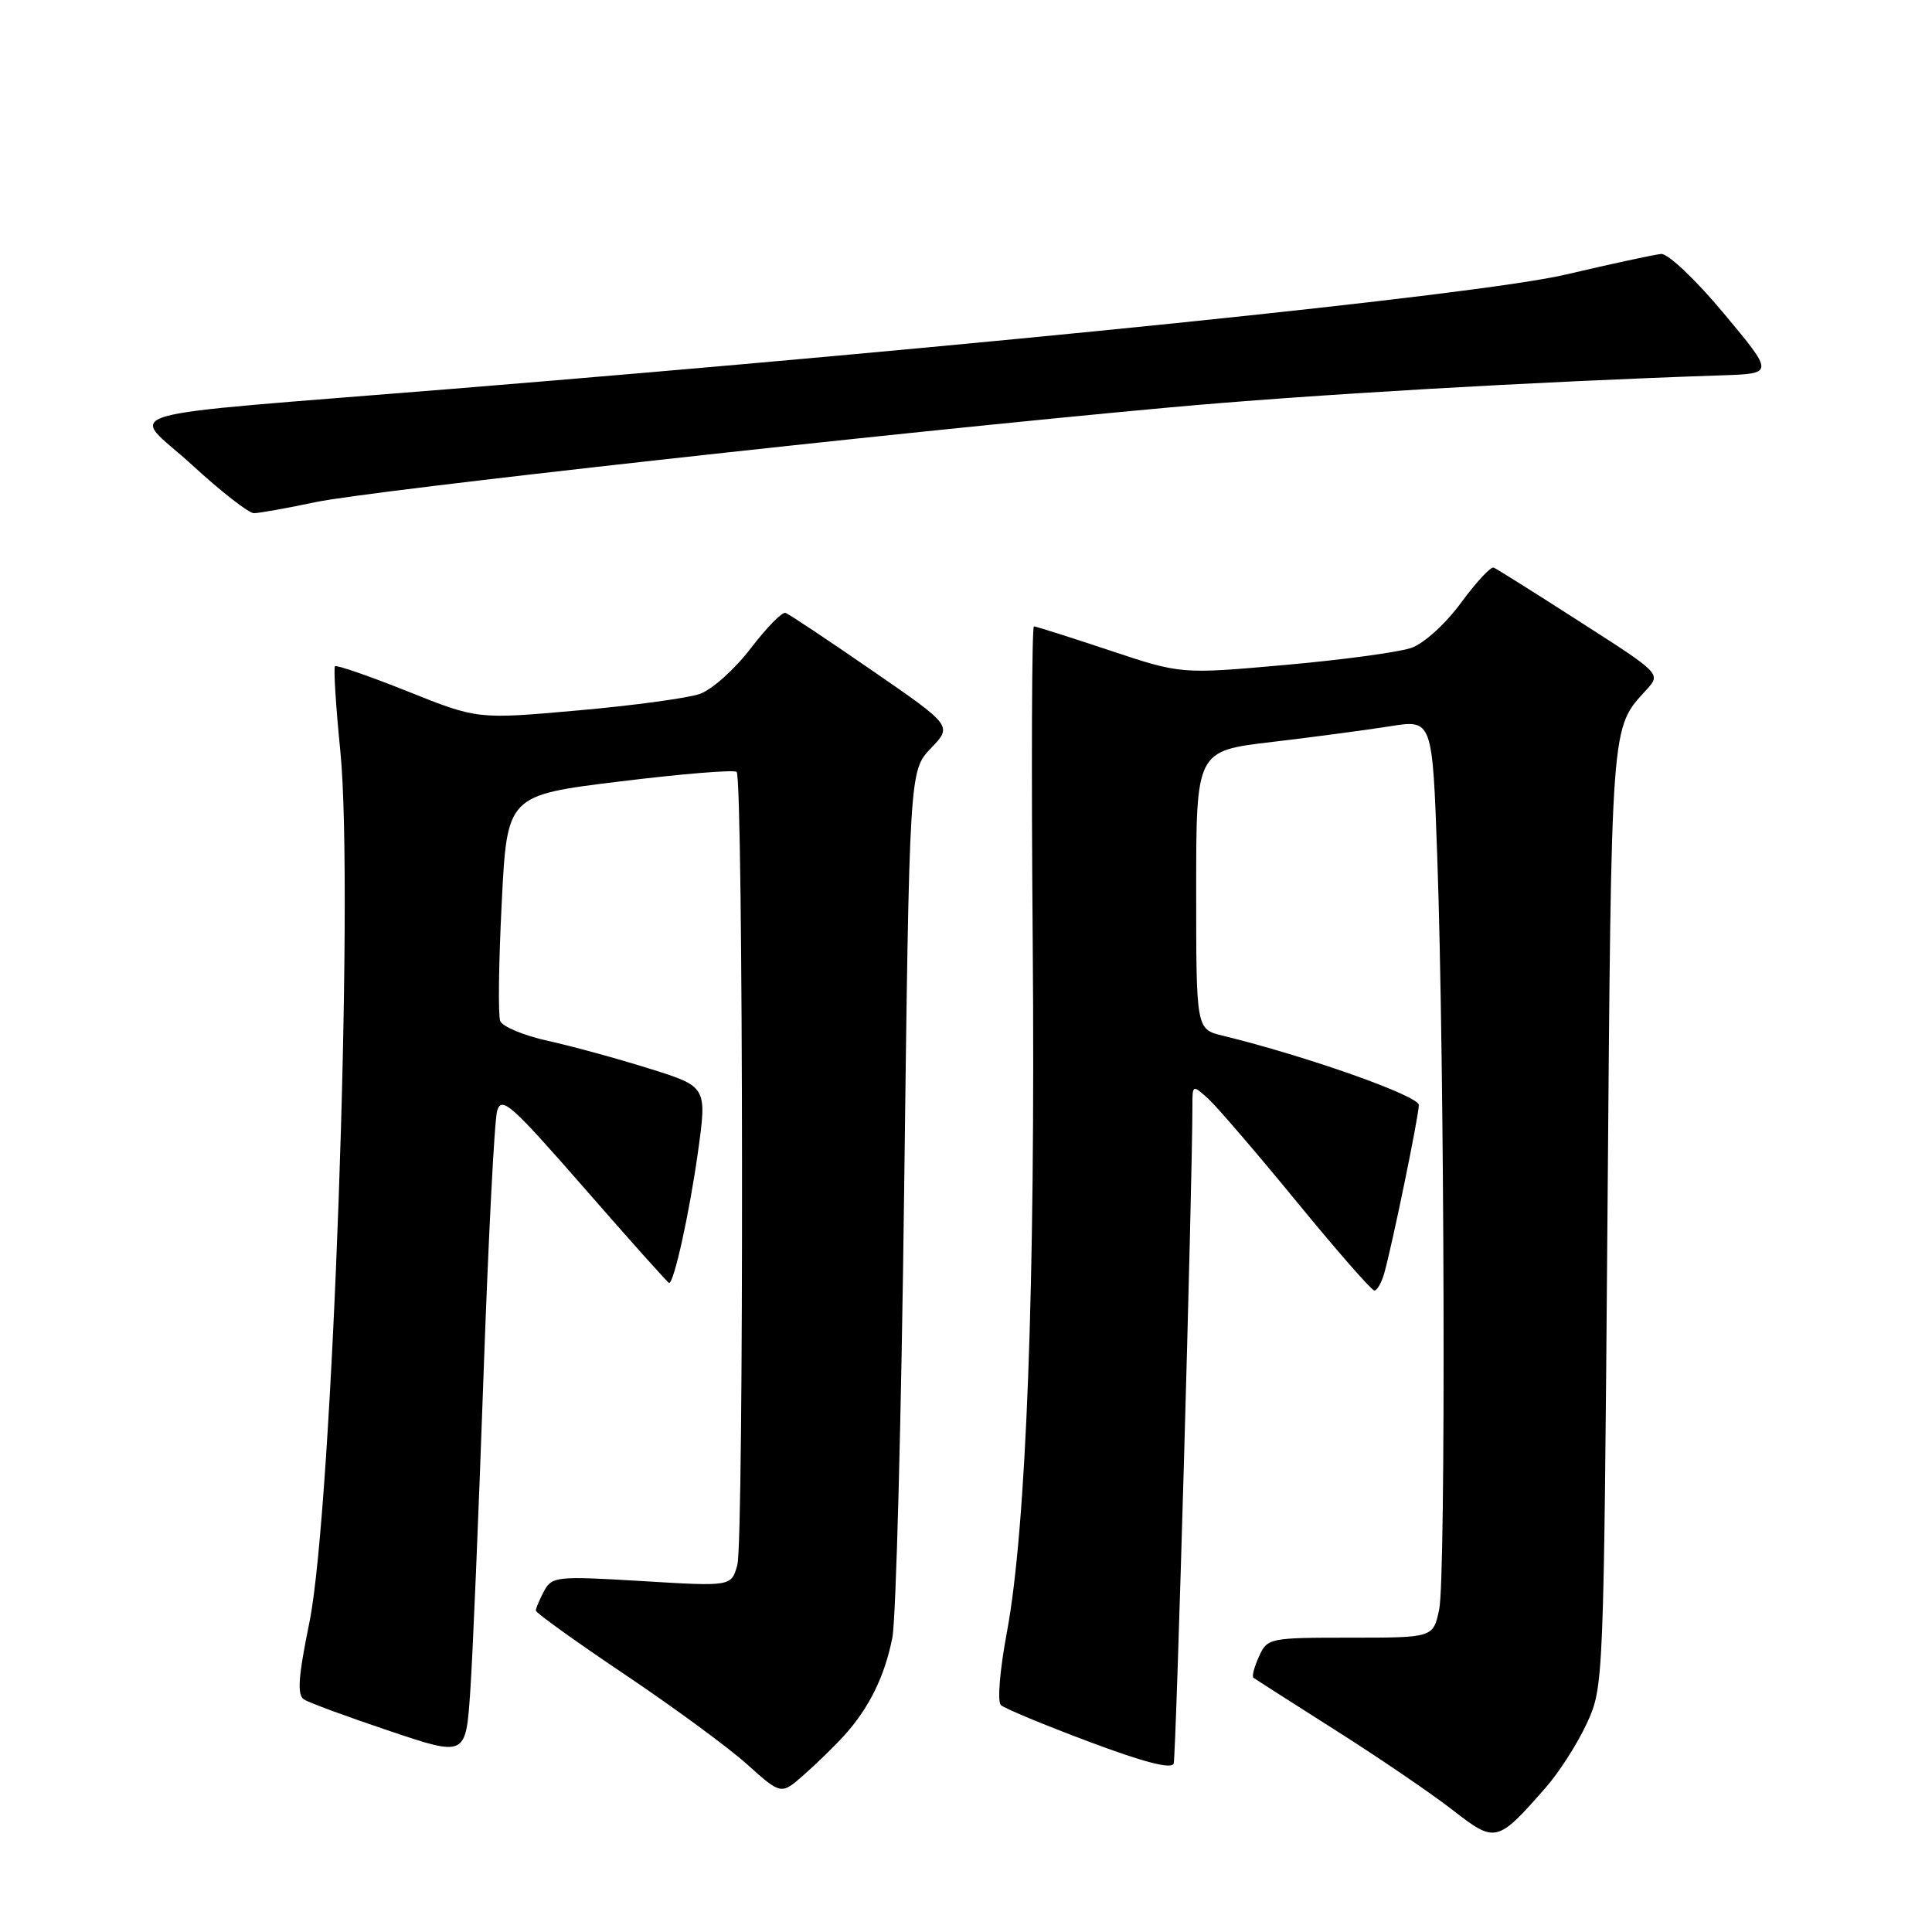 <?xml version="1.0" encoding="UTF-8" standalone="no"?>
<!DOCTYPE svg PUBLIC "-//W3C//DTD SVG 1.1//EN" "http://www.w3.org/Graphics/SVG/1.1/DTD/svg11.dtd" >
<svg xmlns="http://www.w3.org/2000/svg" xmlns:xlink="http://www.w3.org/1999/xlink" version="1.1" viewBox="0 0 256 256">
 <g >
 <path fill="currentColor"
d=" M 204.82 236.86 C 206.58 234.86 209.03 231.03 210.26 228.36 C 212.49 223.53 212.50 223.12 213.00 161.00 C 213.53 94.93 213.40 96.63 218.17 91.39 C 220.09 89.27 220.09 89.27 209.35 82.39 C 203.45 78.60 198.31 75.37 197.93 75.21 C 197.55 75.04 195.60 77.14 193.60 79.86 C 191.54 82.67 188.68 85.27 187.00 85.85 C 185.37 86.42 177.84 87.44 170.27 88.11 C 156.50 89.34 156.50 89.34 147.00 86.17 C 141.77 84.43 137.27 83.00 137.00 83.00 C 136.72 83.00 136.65 101.79 136.84 124.76 C 137.21 170.24 136.00 202.52 133.41 216.33 C 132.48 221.31 132.13 225.50 132.63 225.94 C 133.11 226.38 138.36 228.56 144.31 230.79 C 151.62 233.53 155.25 234.47 155.52 233.67 C 155.84 232.72 158.00 157.00 158.00 146.58 C 158.00 143.71 158.01 143.70 160.09 145.58 C 161.24 146.63 166.52 152.77 171.82 159.24 C 177.12 165.71 181.75 171.00 182.11 171.00 C 182.47 171.00 183.05 169.99 183.41 168.75 C 184.48 164.97 188.00 147.87 188.00 146.42 C 188.00 145.20 173.12 139.94 162.00 137.23 C 158.50 136.37 158.50 136.37 158.50 117.94 C 158.50 99.50 158.50 99.50 168.50 98.32 C 174.00 97.67 181.04 96.73 184.15 96.24 C 189.80 95.33 189.80 95.33 190.44 113.42 C 191.42 141.04 191.60 209.02 190.70 213.25 C 189.91 217.00 189.91 217.00 178.93 217.00 C 168.19 217.00 167.93 217.05 166.82 219.50 C 166.19 220.88 165.86 222.15 166.09 222.31 C 166.31 222.48 171.22 225.62 177.00 229.29 C 182.78 232.95 189.75 237.71 192.50 239.85 C 198.16 244.25 198.38 244.20 204.82 236.86 Z  M 111.80 230.03 C 115.14 226.37 117.23 222.13 118.24 217.00 C 118.73 214.53 119.44 187.67 119.81 157.31 C 120.50 102.13 120.50 102.13 123.35 99.15 C 126.20 96.18 126.20 96.18 115.55 88.84 C 109.70 84.80 104.54 81.37 104.09 81.21 C 103.64 81.05 101.56 83.18 99.46 85.93 C 97.36 88.68 94.33 91.39 92.72 91.95 C 91.11 92.51 83.82 93.50 76.53 94.14 C 63.27 95.32 63.27 95.32 54.01 91.61 C 48.92 89.58 44.59 88.08 44.39 88.28 C 44.18 88.48 44.50 93.57 45.10 99.57 C 46.95 118.22 44.04 200.01 41.00 214.96 C 39.51 222.26 39.35 224.60 40.29 225.19 C 40.95 225.62 46.05 227.49 51.61 229.36 C 61.72 232.76 61.72 232.76 62.31 224.13 C 62.64 219.38 63.42 200.65 64.06 182.50 C 64.70 164.35 65.51 148.48 65.87 147.22 C 66.45 145.19 67.69 146.29 77.46 157.47 C 83.47 164.36 88.51 170.00 88.66 170.00 C 89.31 170.00 91.35 160.73 92.47 152.74 C 93.69 143.99 93.69 143.99 86.09 141.61 C 81.92 140.30 75.87 138.64 72.65 137.93 C 69.43 137.22 66.56 136.03 66.28 135.29 C 65.99 134.54 66.08 127.51 66.48 119.66 C 67.19 105.38 67.19 105.38 82.12 103.55 C 90.33 102.54 97.30 101.97 97.61 102.28 C 98.50 103.16 98.59 204.19 97.70 207.36 C 96.91 210.22 96.91 210.22 85.05 209.50 C 73.75 208.82 73.13 208.89 72.09 210.83 C 71.49 211.95 71.00 213.11 71.00 213.41 C 71.00 213.71 76.29 217.51 82.75 221.85 C 89.21 226.19 96.53 231.56 99.00 233.79 C 103.50 237.83 103.50 237.83 106.50 235.19 C 108.15 233.74 110.54 231.42 111.80 230.03 Z  M 41.84 66.53 C 49.13 65.00 118.11 57.35 154.93 53.99 C 173.29 52.31 203.48 50.56 228.28 49.73 C 235.07 49.50 235.07 49.50 228.39 41.50 C 224.68 37.05 221.00 33.57 220.11 33.65 C 219.22 33.73 213.53 34.96 207.47 36.38 C 196.01 39.07 130.39 45.80 60.00 51.52 C 12.84 55.35 17.24 54.07 25.45 61.61 C 29.28 65.13 32.96 68.00 33.64 68.00 C 34.32 68.00 38.01 67.34 41.84 66.53 Z "/>
</g>
</svg>
